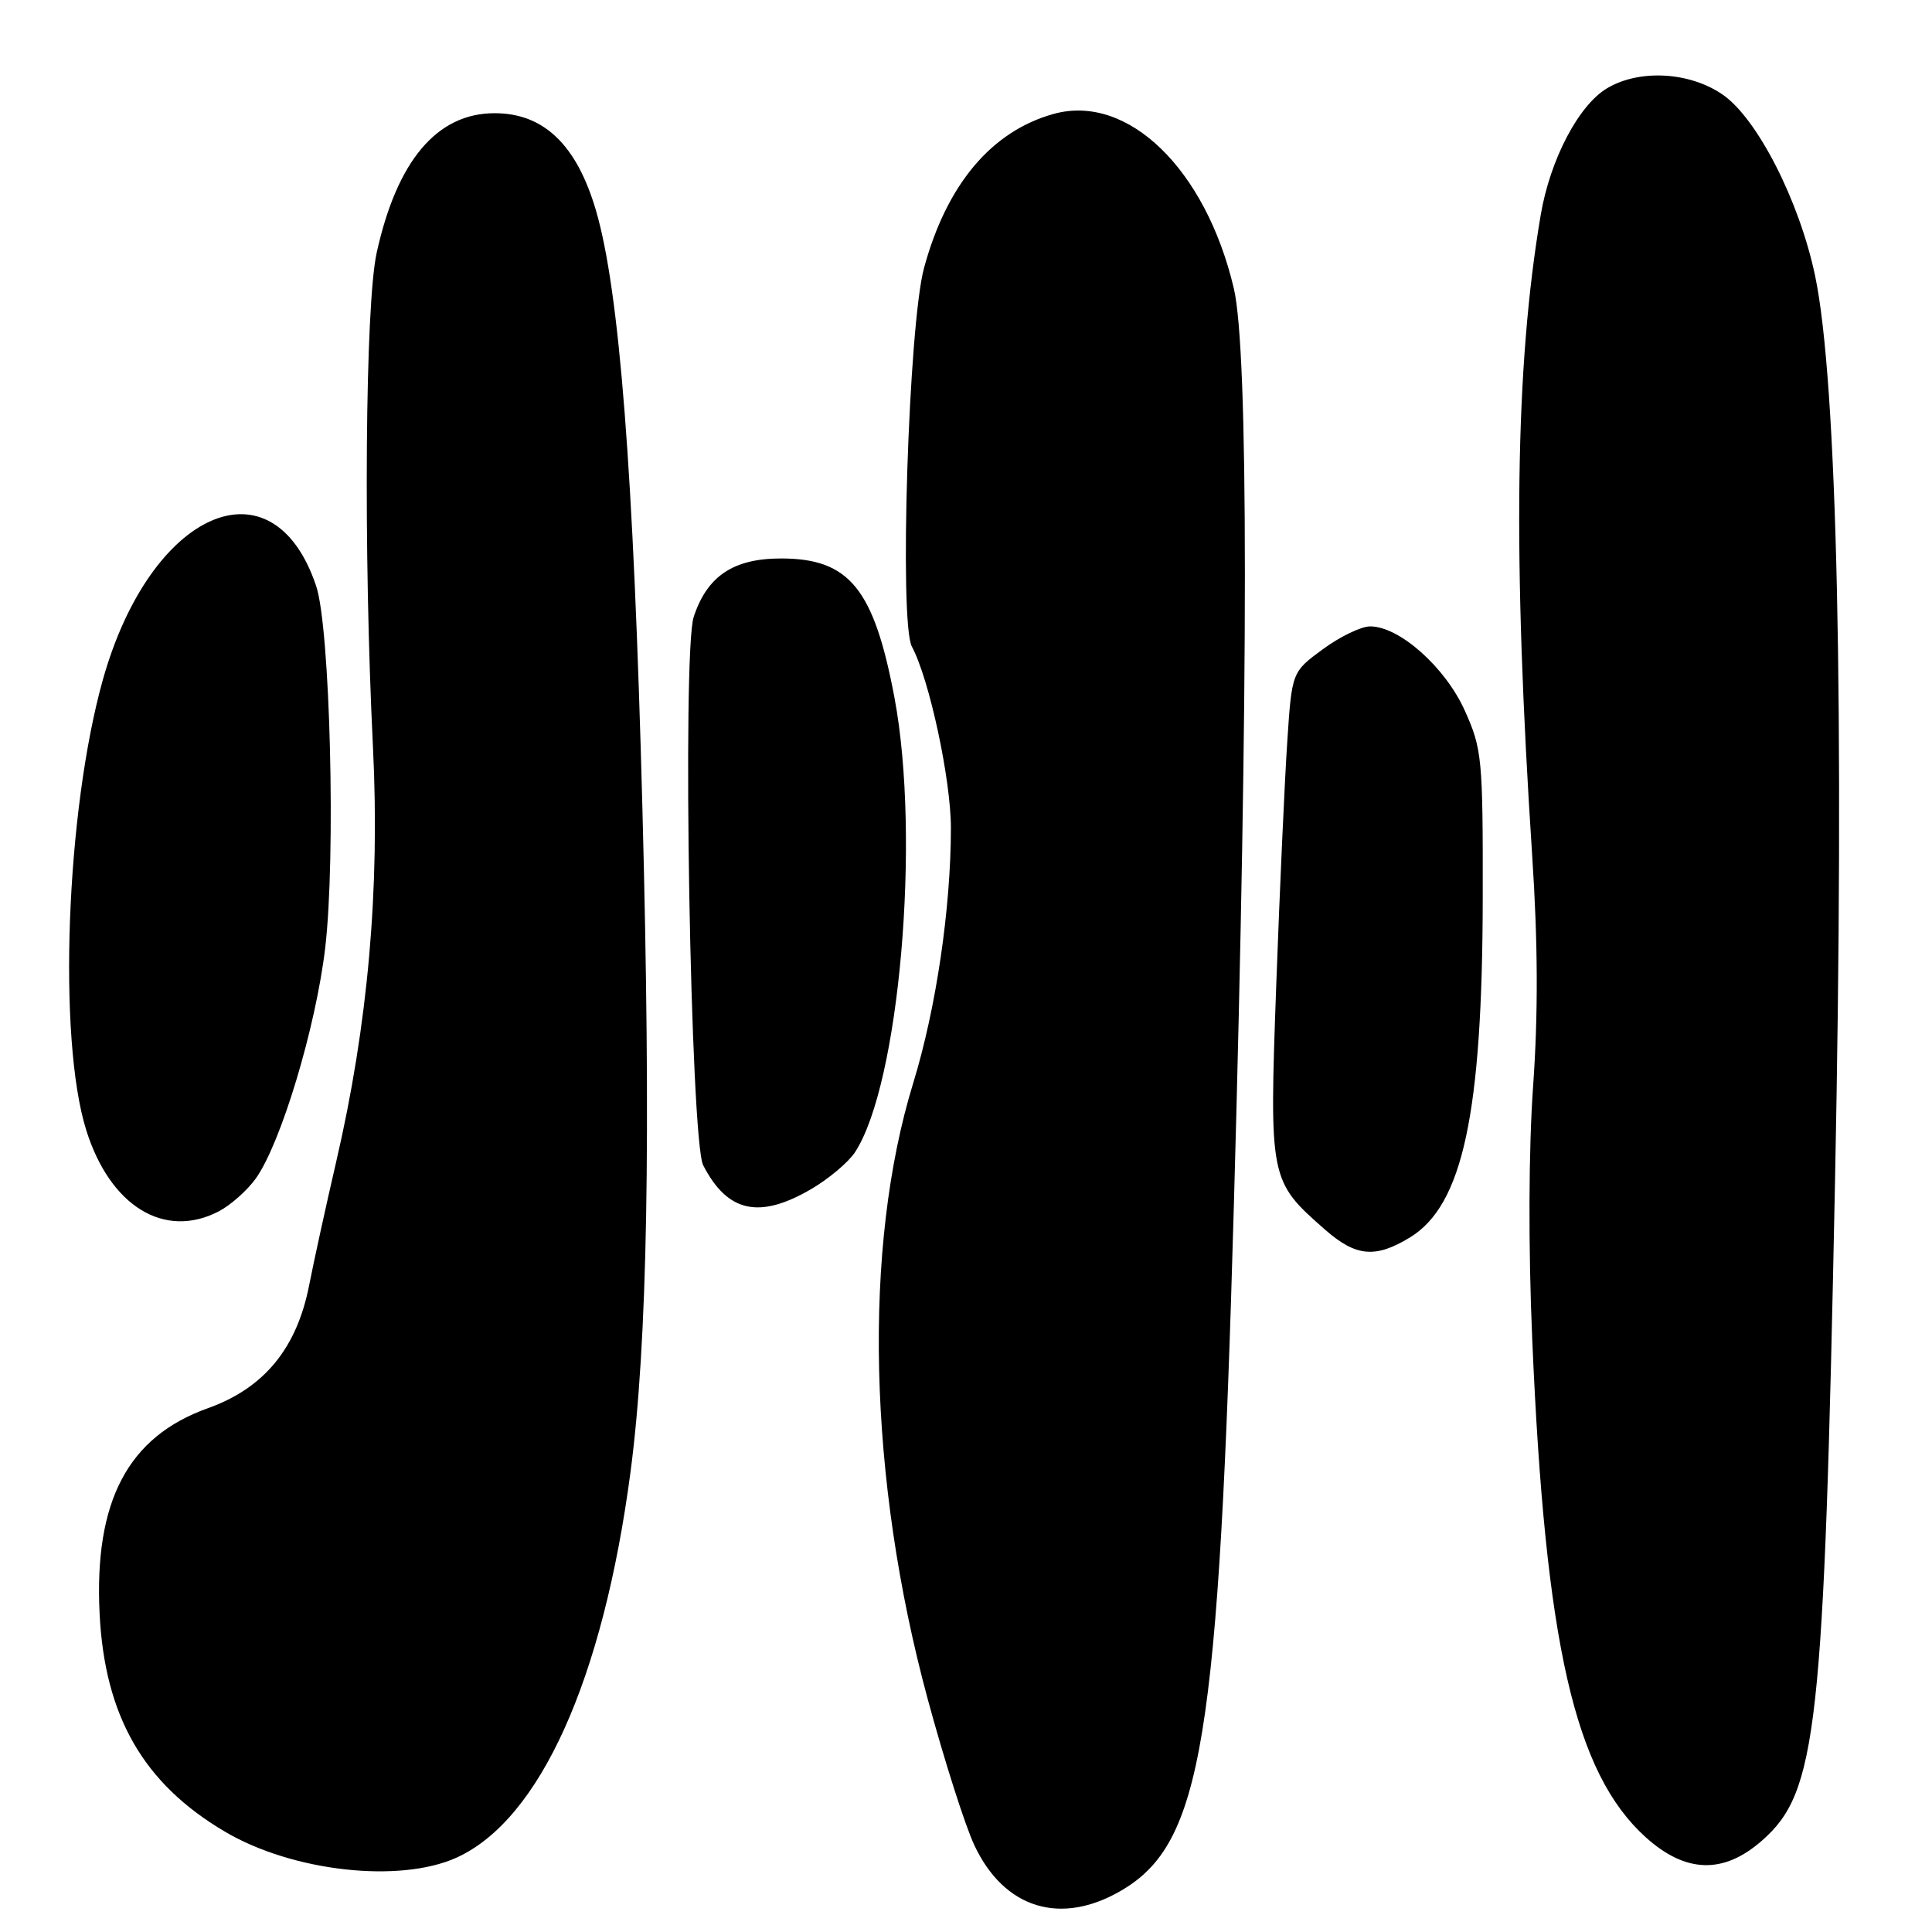 <?xml version="1.0" encoding="UTF-8" standalone="no"?>
<!DOCTYPE svg PUBLIC "-//W3C//DTD SVG 1.1//EN" "http://www.w3.org/Graphics/SVG/1.1/DTD/svg11.dtd" >
<svg xmlns="http://www.w3.org/2000/svg" xmlns:xlink="http://www.w3.org/1999/xlink" version="1.1" viewBox="0 0 256 256">
 <g >
 <path fill="currentColor"
d=" M 148.59 250.50 C 159.29 244.23 161.50 230.75 163.50 159.50 C 165.44 90.50 165.44 46.48 163.49 38.22 C 159.76 22.39 149.44 12.38 139.63 15.09 C 131.39 17.37 125.45 24.42 122.44 35.50 C 120.39 43.02 119.12 82.50 120.83 85.68 C 123.15 90.01 126.00 103.29 126.00 109.73 C 125.99 120.40 124.04 133.62 121.02 143.46 C 114.30 165.27 115.02 195.96 122.93 225.15 C 125.11 233.21 127.89 241.92 129.11 244.51 C 133.06 252.91 140.55 255.21 148.59 250.50 Z  M 60.51 246.14 C 71.54 241.12 79.92 222.54 83.55 195.02 C 85.80 177.93 86.28 151.16 85.12 107.00 C 83.95 62.47 82.08 38.47 78.96 27.86 C 76.41 19.18 72.04 15.00 65.54 15.00 C 57.91 15.00 52.60 21.28 49.91 33.50 C 48.39 40.41 48.14 73.06 49.42 99.00 C 50.35 117.84 48.76 135.79 44.54 153.97 C 43.20 159.76 41.59 167.10 40.97 170.27 C 39.34 178.65 35.00 183.93 27.56 186.59 C 16.95 190.37 12.45 198.91 13.20 213.86 C 13.88 227.41 19.01 236.33 29.78 242.69 C 38.73 247.99 52.93 249.58 60.51 246.14 Z  M 233.47 243.89 C 240.79 237.47 241.69 229.33 243.15 156.50 C 244.41 93.98 243.45 50.42 240.50 36.50 C 238.41 26.57 232.80 15.61 228.21 12.50 C 223.82 9.51 217.23 9.16 212.97 11.68 C 209.18 13.92 205.40 21.13 204.15 28.50 C 200.75 48.55 200.42 73.68 203.02 113.34 C 203.79 124.92 203.82 134.44 203.15 143.84 C 202.55 152.24 202.50 165.21 203.03 177.50 C 204.76 217.87 208.65 234.93 218.06 243.44 C 223.36 248.22 228.37 248.37 233.47 243.89 Z  M 186.82 163.97 C 193.83 159.70 196.43 147.57 196.47 119.00 C 196.50 100.47 196.38 99.23 194.08 94.13 C 191.48 88.38 185.42 83.00 181.55 83.00 C 180.36 83.00 177.55 84.36 175.29 86.02 C 171.18 89.04 171.18 89.04 170.57 98.27 C 170.23 103.35 169.57 117.85 169.11 130.50 C 168.18 156.30 168.21 156.47 175.57 162.93 C 179.66 166.52 182.25 166.76 186.82 163.97 Z  M 28.97 160.52 C 30.55 159.70 32.77 157.73 33.90 156.15 C 37.24 151.45 41.85 136.13 43.09 125.60 C 44.51 113.59 43.75 83.15 41.89 77.64 C 36.14 60.53 19.95 67.63 13.64 90.03 C 8.75 107.44 7.63 137.63 11.43 149.76 C 14.59 159.83 21.78 164.24 28.97 160.52 Z  M 107.52 157.54 C 109.83 156.19 112.42 154.00 113.29 152.68 C 119.17 143.70 122.01 111.08 118.53 92.49 C 115.81 78.02 112.55 74.00 103.50 74.00 C 97.18 74.00 93.71 76.32 91.92 81.74 C 90.37 86.44 91.49 151.13 93.18 154.41 C 96.40 160.66 100.62 161.58 107.52 157.54 Z "/>
</g>
</svg>